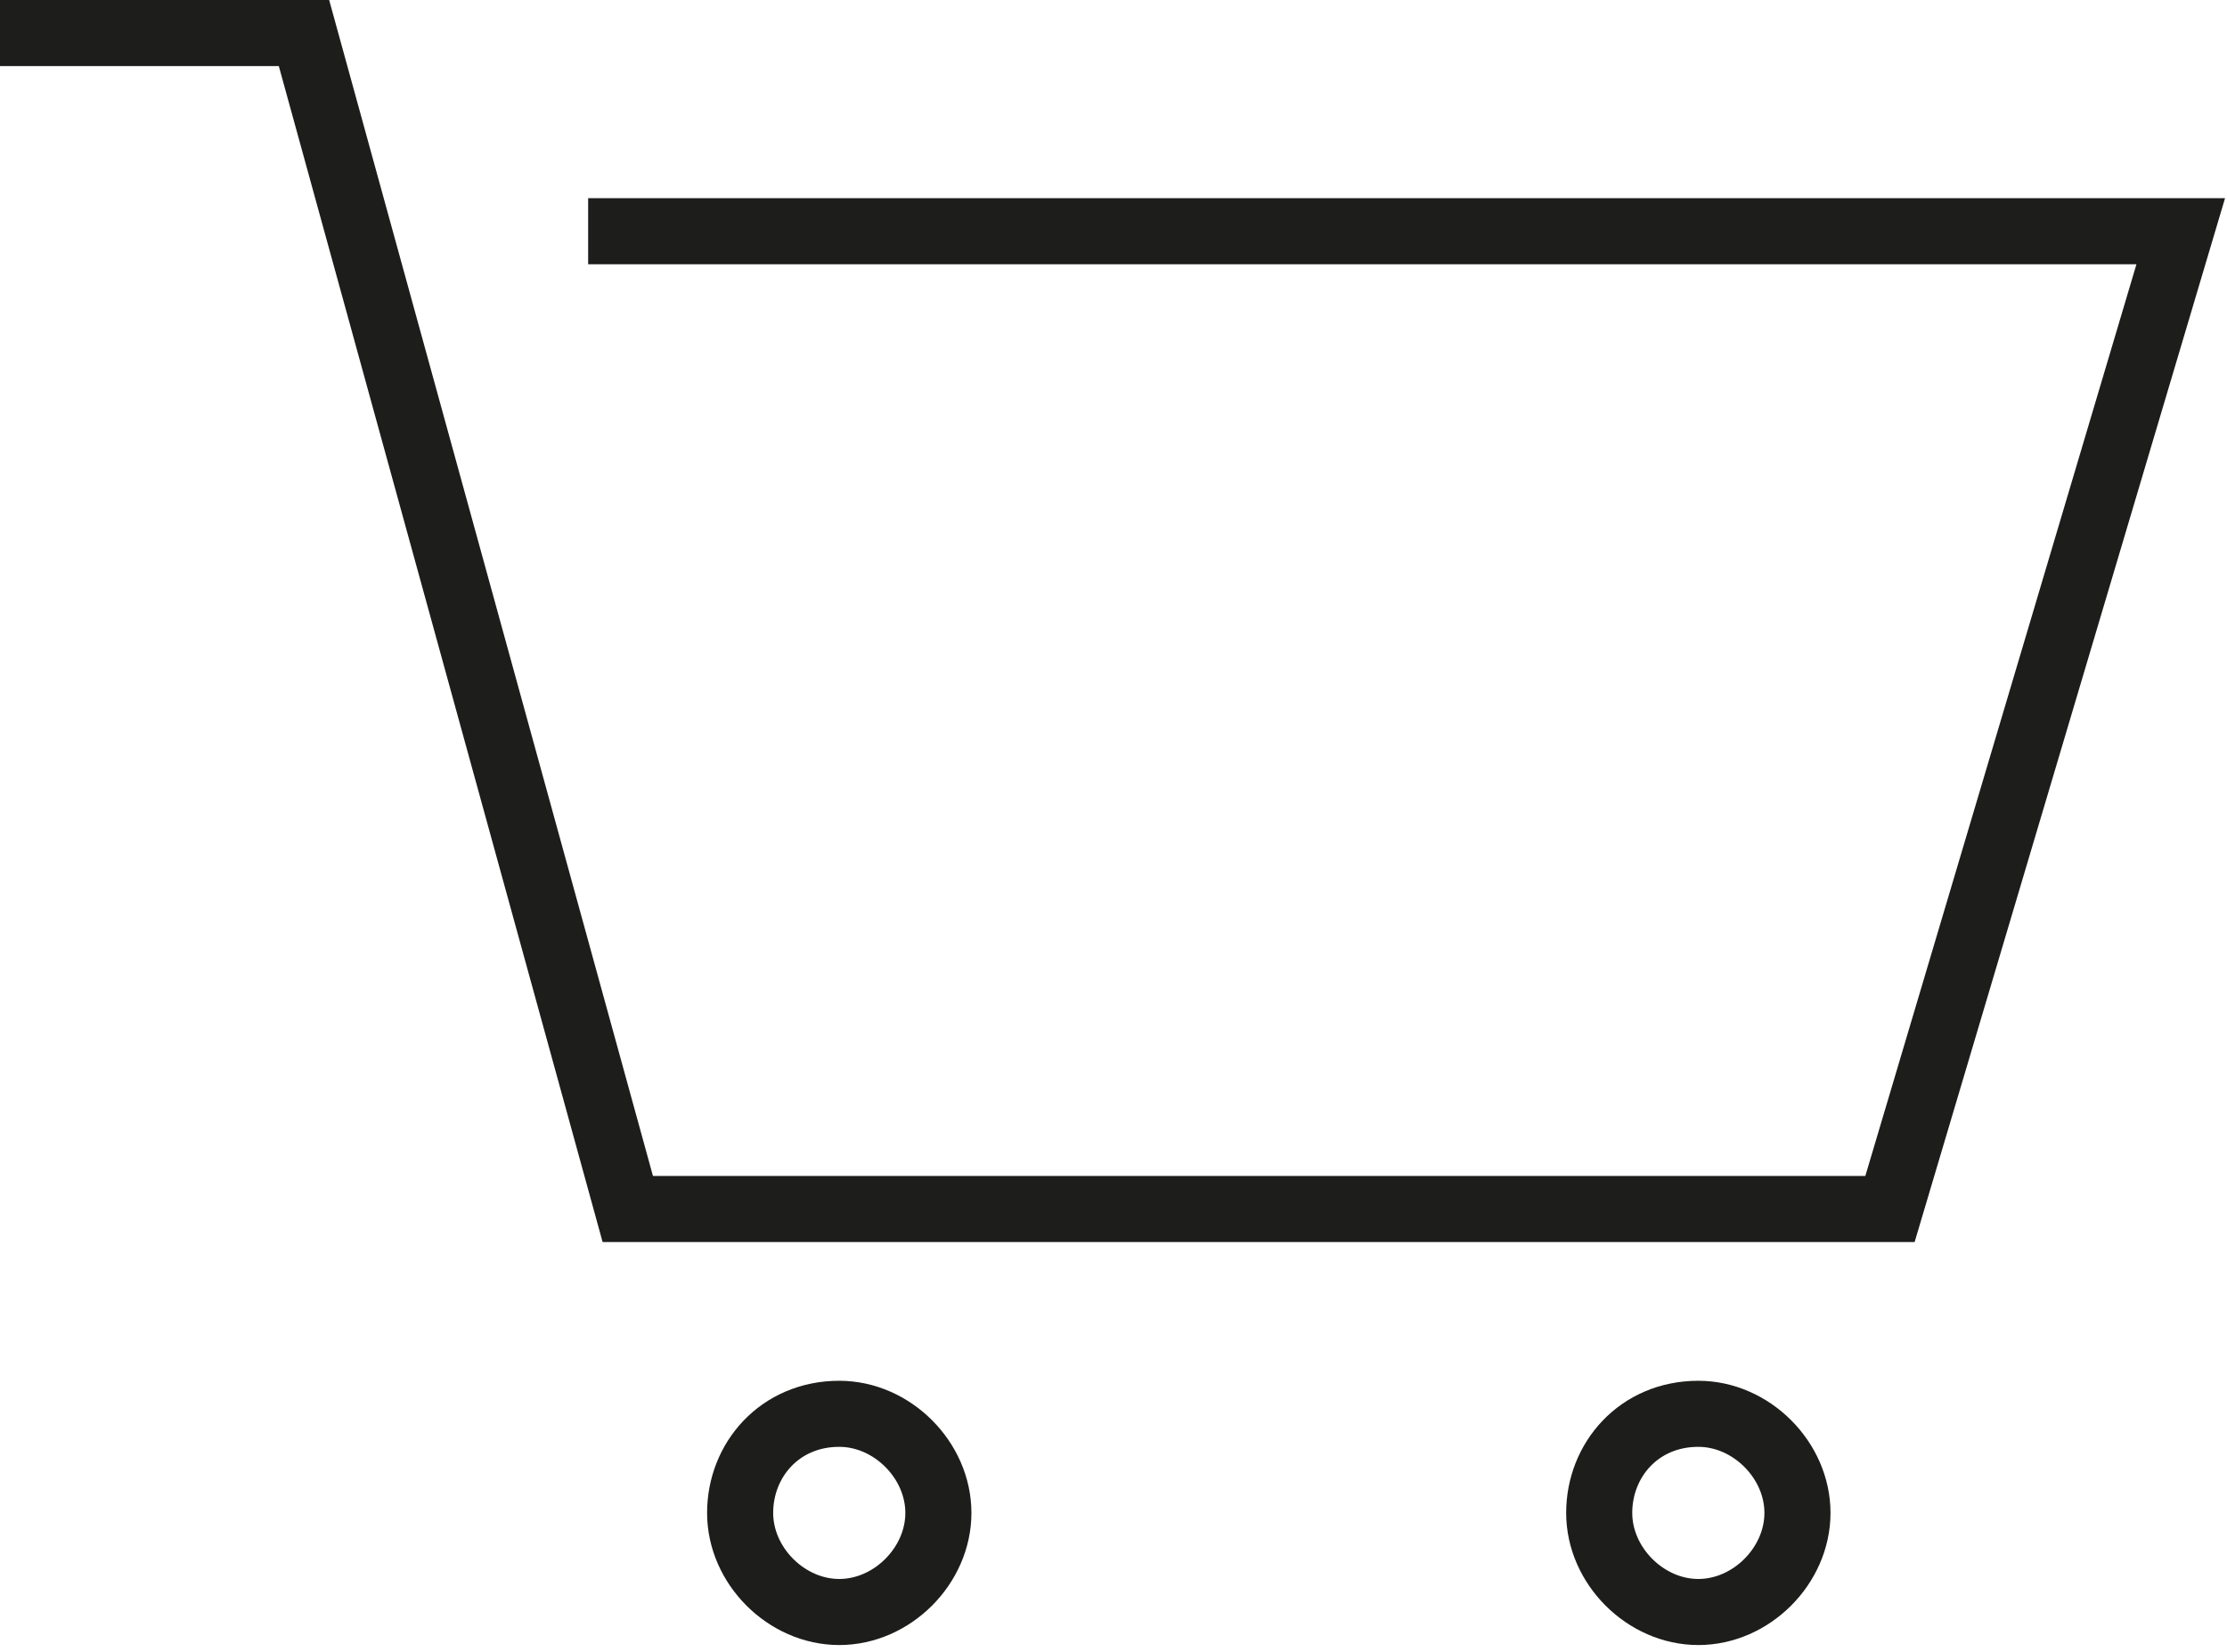 <?xml version="1.0" encoding="utf-8"?>
<!-- Generator: Adobe Illustrator 20.0.0, SVG Export Plug-In . SVG Version: 6.00 Build 0)  -->
<svg version="1.1" id="Ebene_1" xmlns="http://www.w3.org/2000/svg"  x="0px" y="0px"
	 viewBox="0 0 33.7 25" enable-background="new 0 0 33.7 25" xml:space="preserve">
<g>
	<path fill="none" stroke="#1D1D1B" stroke-miterlimit="10" d="M12.7,21.4c0.8,0,1.5,0.7,1.5,1.5s-0.7,1.5-1.5,1.5
		c-0.8,0-1.5-0.7-1.5-1.5S11.8,21.4,12.7,21.4"/>
	<path fill="none" stroke="#1D1D1B" stroke-miterlimit="10" d="M25.7,21.4c0.8,0,1.5,0.7,1.5,1.5s-0.7,1.5-1.5,1.5
		c-0.8,0-1.5-0.7-1.5-1.5S24.8,21.4,25.7,21.4"/>
	<polyline fill="none" stroke="#1D1D1B" stroke-miterlimit="10" points="8.9,3.5 33,3.5 28.6,18.3 9.5,18.3 4.6,0.5 0,0.5 	"/>
</g>
<g>
</g>
<g>
</g>
<g>
</g>
<g>
</g>
<g>
</g>
<g>
</g>
<g>
</g>
<g>
</g>
<g>
</g>
<g>
</g>
<g>
</g>
<g>
</g>
<g>
</g>
<g>
</g>
<g>
</g>
</svg>
